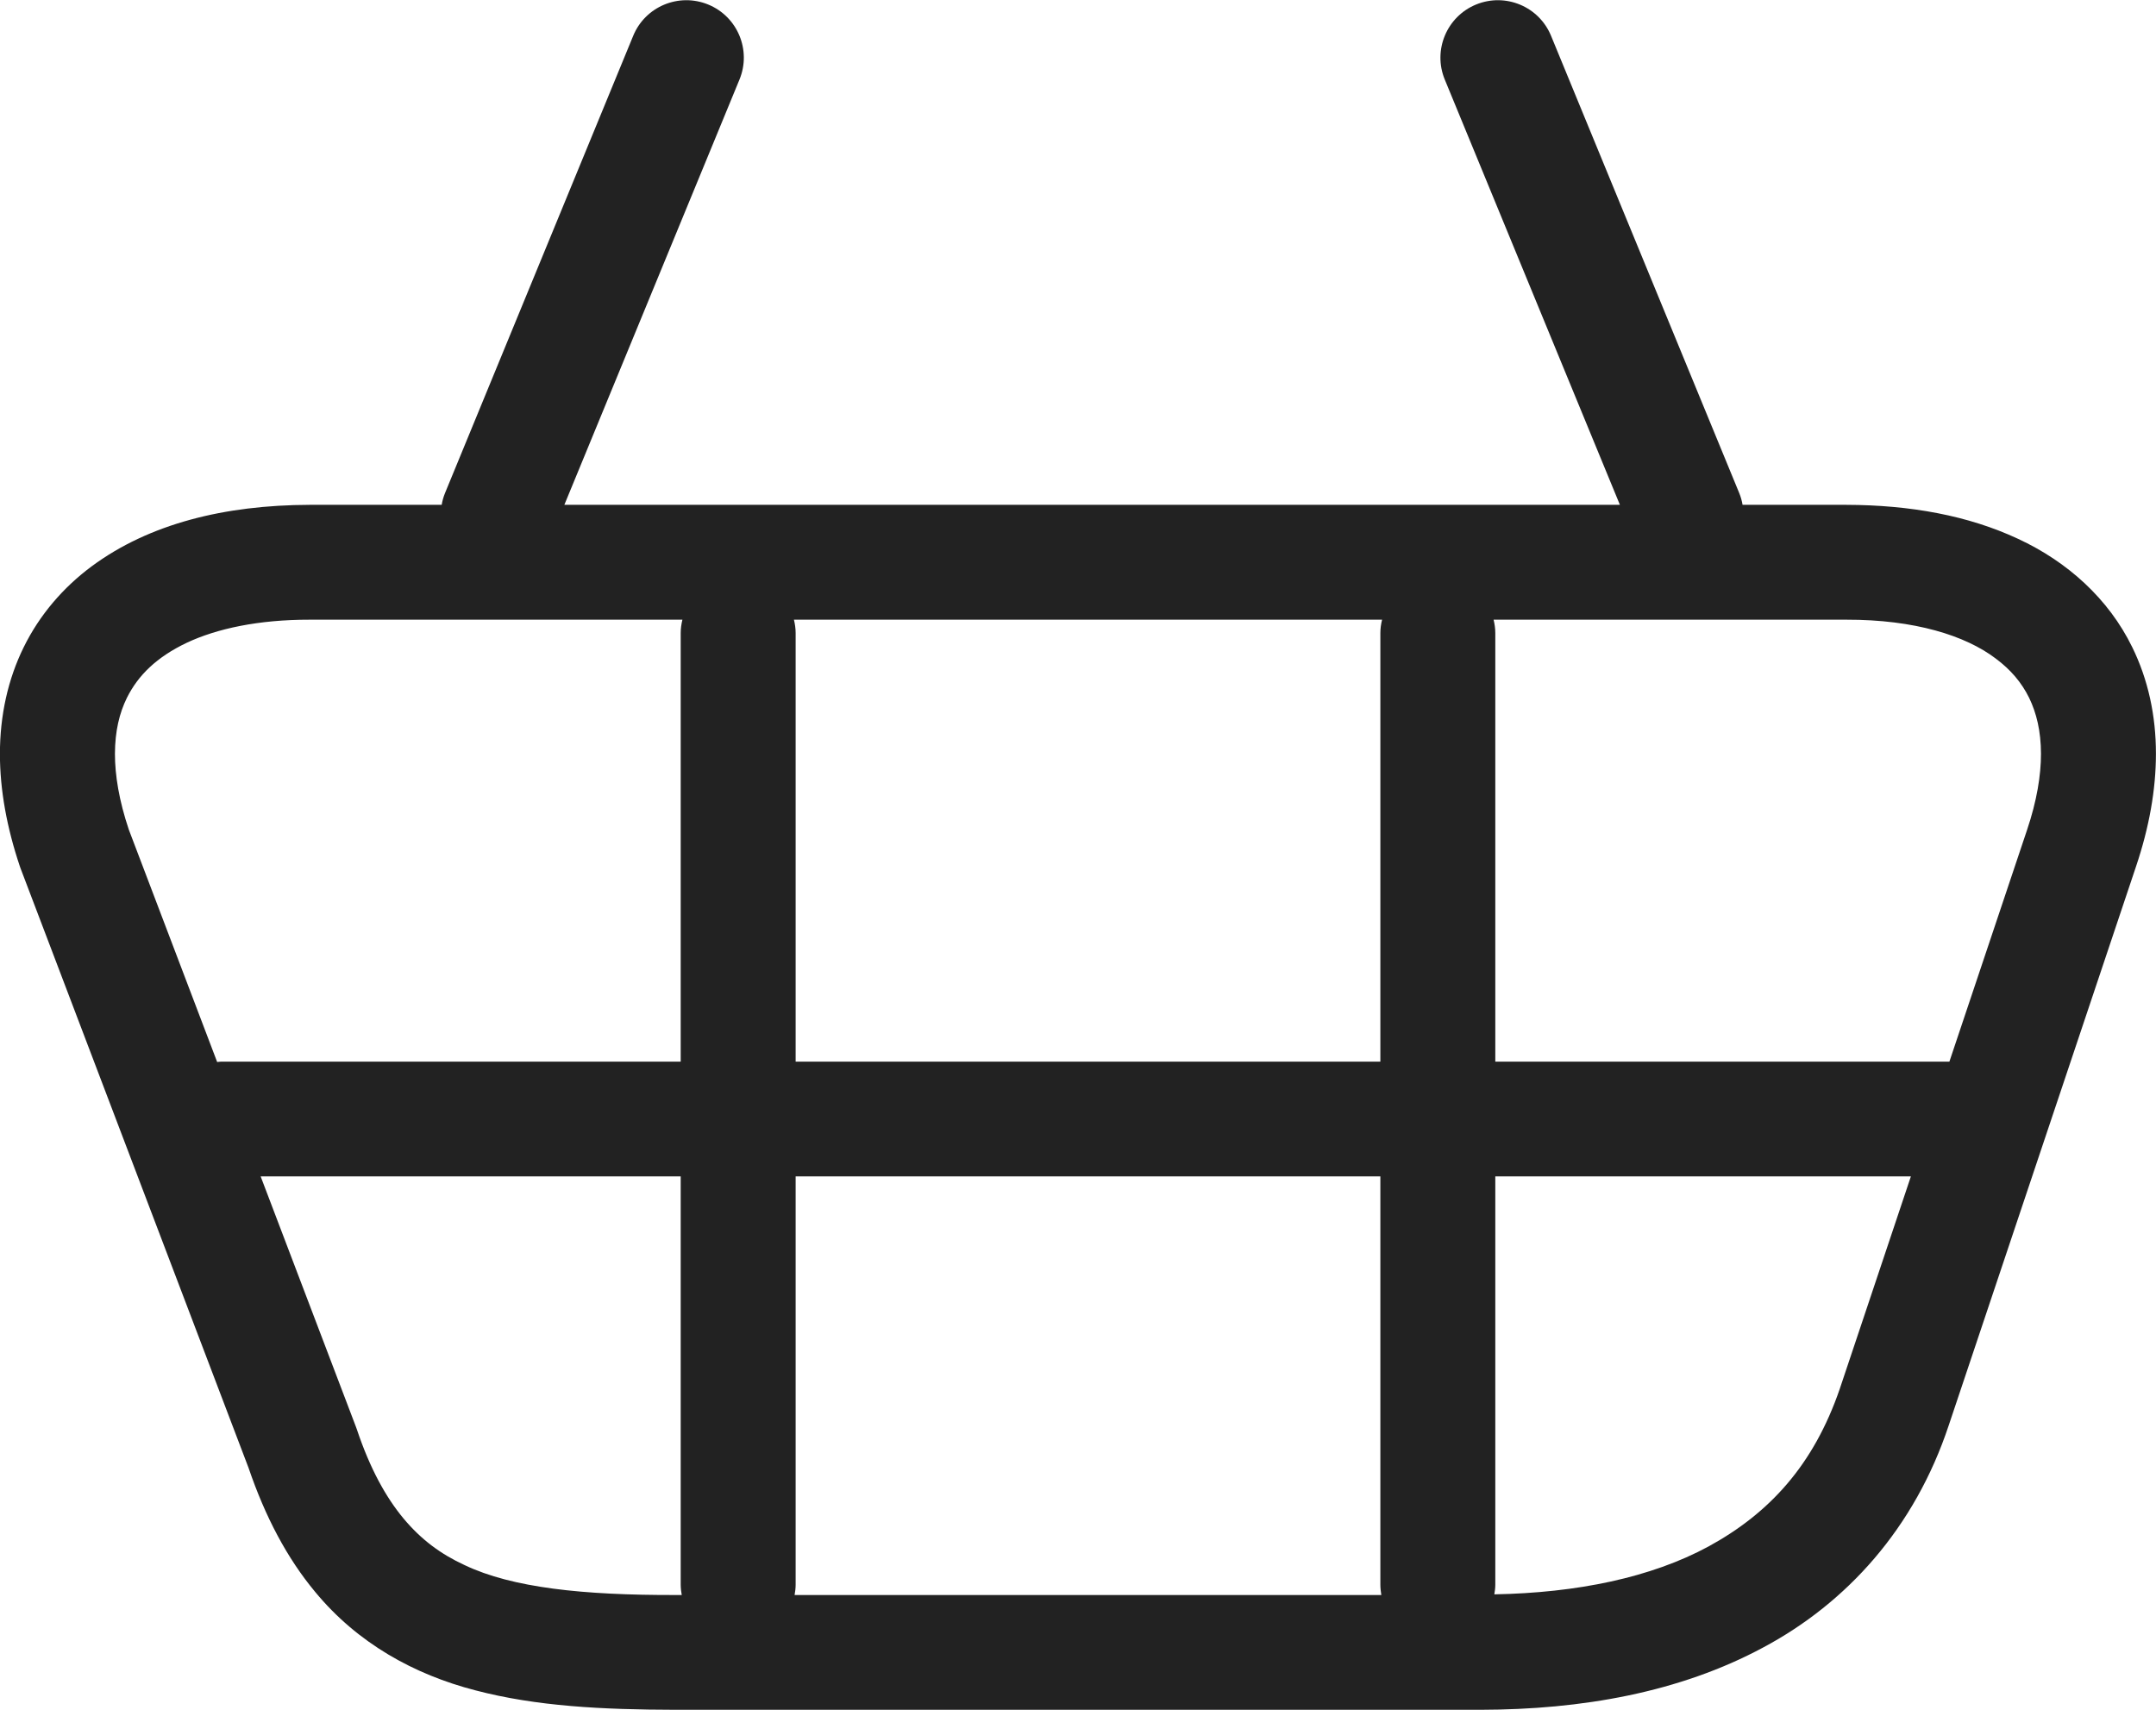 <svg 
 xmlns="http://www.w3.org/2000/svg"
 xmlns:xlink="http://www.w3.org/1999/xlink"
 width="29px" height="23px">
<path fill-rule="evenodd"  fill="rgb(34, 34, 34)"
 d="M27.144,7.248 C26.476,6.936 25.697,6.793 24.835,6.791 L23.439,6.791 C23.430,6.737 23.415,6.683 23.393,6.630 L20.863,0.482 C20.701,0.087 20.250,-0.101 19.854,0.061 C19.460,0.223 19.271,0.675 19.433,1.069 L21.789,6.791 L7.591,6.791 L9.947,1.069 C10.109,0.675 9.921,0.223 9.526,0.061 C9.131,-0.101 8.679,0.087 8.517,0.482 L5.987,6.630 C5.965,6.683 5.950,6.737 5.941,6.791 L4.165,6.791 C3.019,6.794 2.006,7.046 1.232,7.619 C0.848,7.904 0.531,8.274 0.319,8.706 C0.106,9.138 -0.001,9.627 -0.001,10.141 C-0.001,10.625 0.091,11.131 0.268,11.657 L0.278,11.685 L3.343,19.745 L3.343,19.745 C3.568,20.405 3.862,20.961 4.239,21.414 C4.812,22.108 5.574,22.526 6.393,22.738 C7.215,22.954 8.105,22.998 9.088,23.000 L19.912,23.000 C21.276,22.998 22.590,22.767 23.716,22.162 C24.841,21.562 25.754,20.556 26.213,19.171 L28.731,11.657 C28.908,11.131 28.999,10.624 28.999,10.140 C29.000,9.627 28.893,9.138 28.680,8.705 C28.362,8.054 27.809,7.556 27.144,7.248 ZM18.567,14.281 L10.702,14.281 L10.702,8.515 C10.702,8.453 10.693,8.394 10.679,8.336 L18.590,8.336 C18.576,8.394 18.567,8.453 18.567,8.515 L18.567,14.281 ZM18.580,21.456 L10.688,21.456 C10.696,21.411 10.702,21.365 10.702,21.318 L10.702,15.825 L18.567,15.825 L18.567,21.318 C18.567,21.365 18.573,21.411 18.580,21.456 ZM1.707,9.387 C1.858,9.084 2.107,8.839 2.513,8.646 C2.917,8.456 3.478,8.335 4.165,8.336 L9.179,8.336 C9.165,8.394 9.156,8.453 9.156,8.515 L9.156,14.281 L2.974,14.281 C2.955,14.281 2.939,14.285 2.921,14.286 L1.733,11.161 C1.601,10.769 1.546,10.427 1.546,10.141 C1.547,9.835 1.606,9.592 1.707,9.387 ZM6.250,21.054 C5.925,20.904 5.665,20.710 5.428,20.427 C5.192,20.143 4.978,19.760 4.799,19.225 L4.789,19.197 L3.506,15.825 L9.156,15.825 L9.156,21.318 C9.156,21.365 9.162,21.411 9.170,21.456 L9.088,21.456 C7.843,21.459 6.891,21.359 6.250,21.054 ZM24.747,18.681 C24.394,19.711 23.799,20.356 22.981,20.803 C22.208,21.222 21.210,21.427 20.100,21.447 C20.107,21.405 20.113,21.362 20.113,21.318 L20.113,15.825 L25.703,15.825 L24.747,18.681 ZM27.265,11.166 L26.221,14.281 L20.113,14.281 L20.113,8.515 C20.113,8.453 20.104,8.394 20.090,8.336 L24.835,8.336 C25.754,8.334 26.437,8.550 26.842,8.857 C27.048,9.010 27.192,9.182 27.293,9.386 C27.393,9.592 27.452,9.835 27.453,10.140 C27.453,10.428 27.398,10.771 27.265,11.166 Z"/>
</svg>
